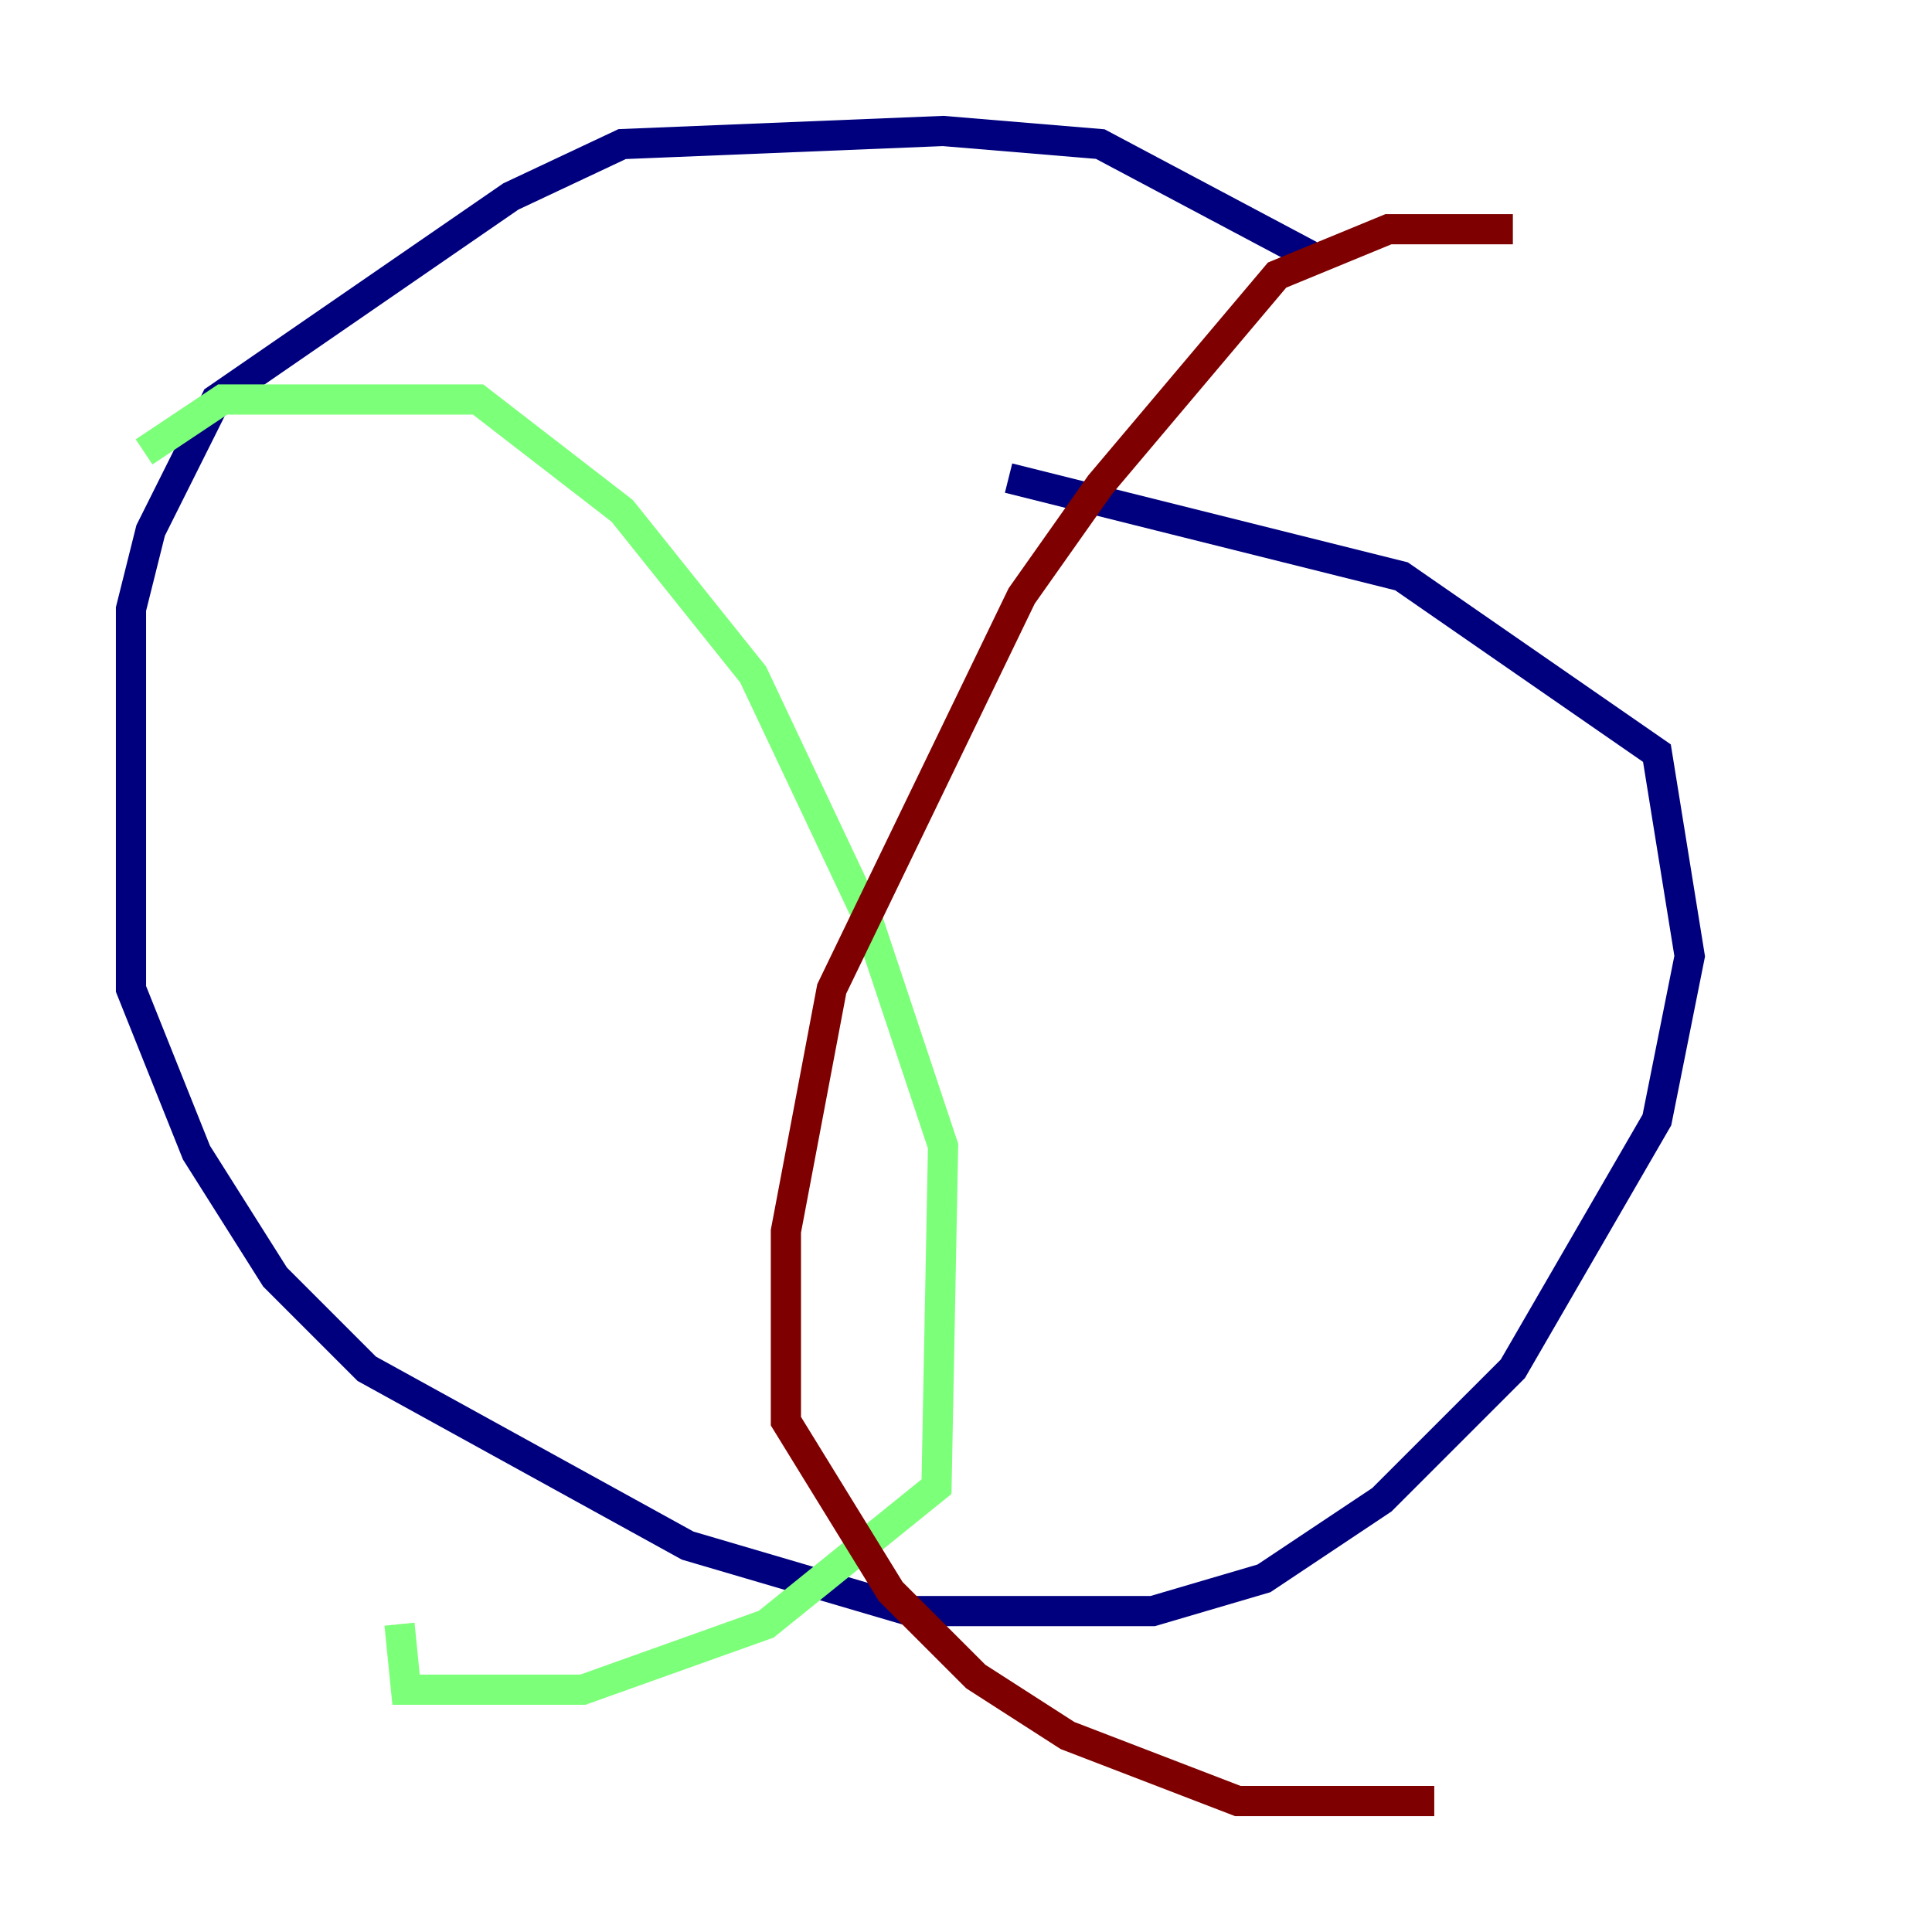 <?xml version="1.0" encoding="utf-8" ?>
<svg baseProfile="tiny" height="128" version="1.2" viewBox="0,0,128,128" width="128" xmlns="http://www.w3.org/2000/svg" xmlns:ev="http://www.w3.org/2001/xml-events" xmlns:xlink="http://www.w3.org/1999/xlink"><defs /><polyline fill="none" points="86.78,16.922 72.895,9.546 62.481,8.678 41.22,9.546 33.844,13.017 14.319,26.468 9.98,35.146 8.678,40.352 8.678,65.519 13.017,76.366 18.224,84.61 24.298,90.685 45.559,102.4 60.312,106.739 76.366,106.739 83.742,104.57 91.552,99.363 100.231,90.685 109.776,74.197 111.946,63.349 109.776,49.898 92.854,38.183 66.82,31.675" stroke="#00007f" stroke-width="2" /><polyline fill="none" points="9.546,29.939 14.752,26.468 31.675,26.468 41.22,33.844 49.898,44.691 57.275,60.312 62.481,75.932 62.047,98.495 50.766,107.607 38.617,111.946 26.902,111.946 26.468,107.607" stroke="#7cff79" stroke-width="2" /><polyline fill="none" points="100.231,15.186 91.986,15.186 84.61,18.224 72.895,32.108 67.688,39.485 55.105,65.519 52.068,81.573 52.068,94.156 59.01,105.437 64.651,111.078 70.725,114.983 82.007,119.322 95.024,119.322" stroke="#7f0000" stroke-width="2" /></svg>